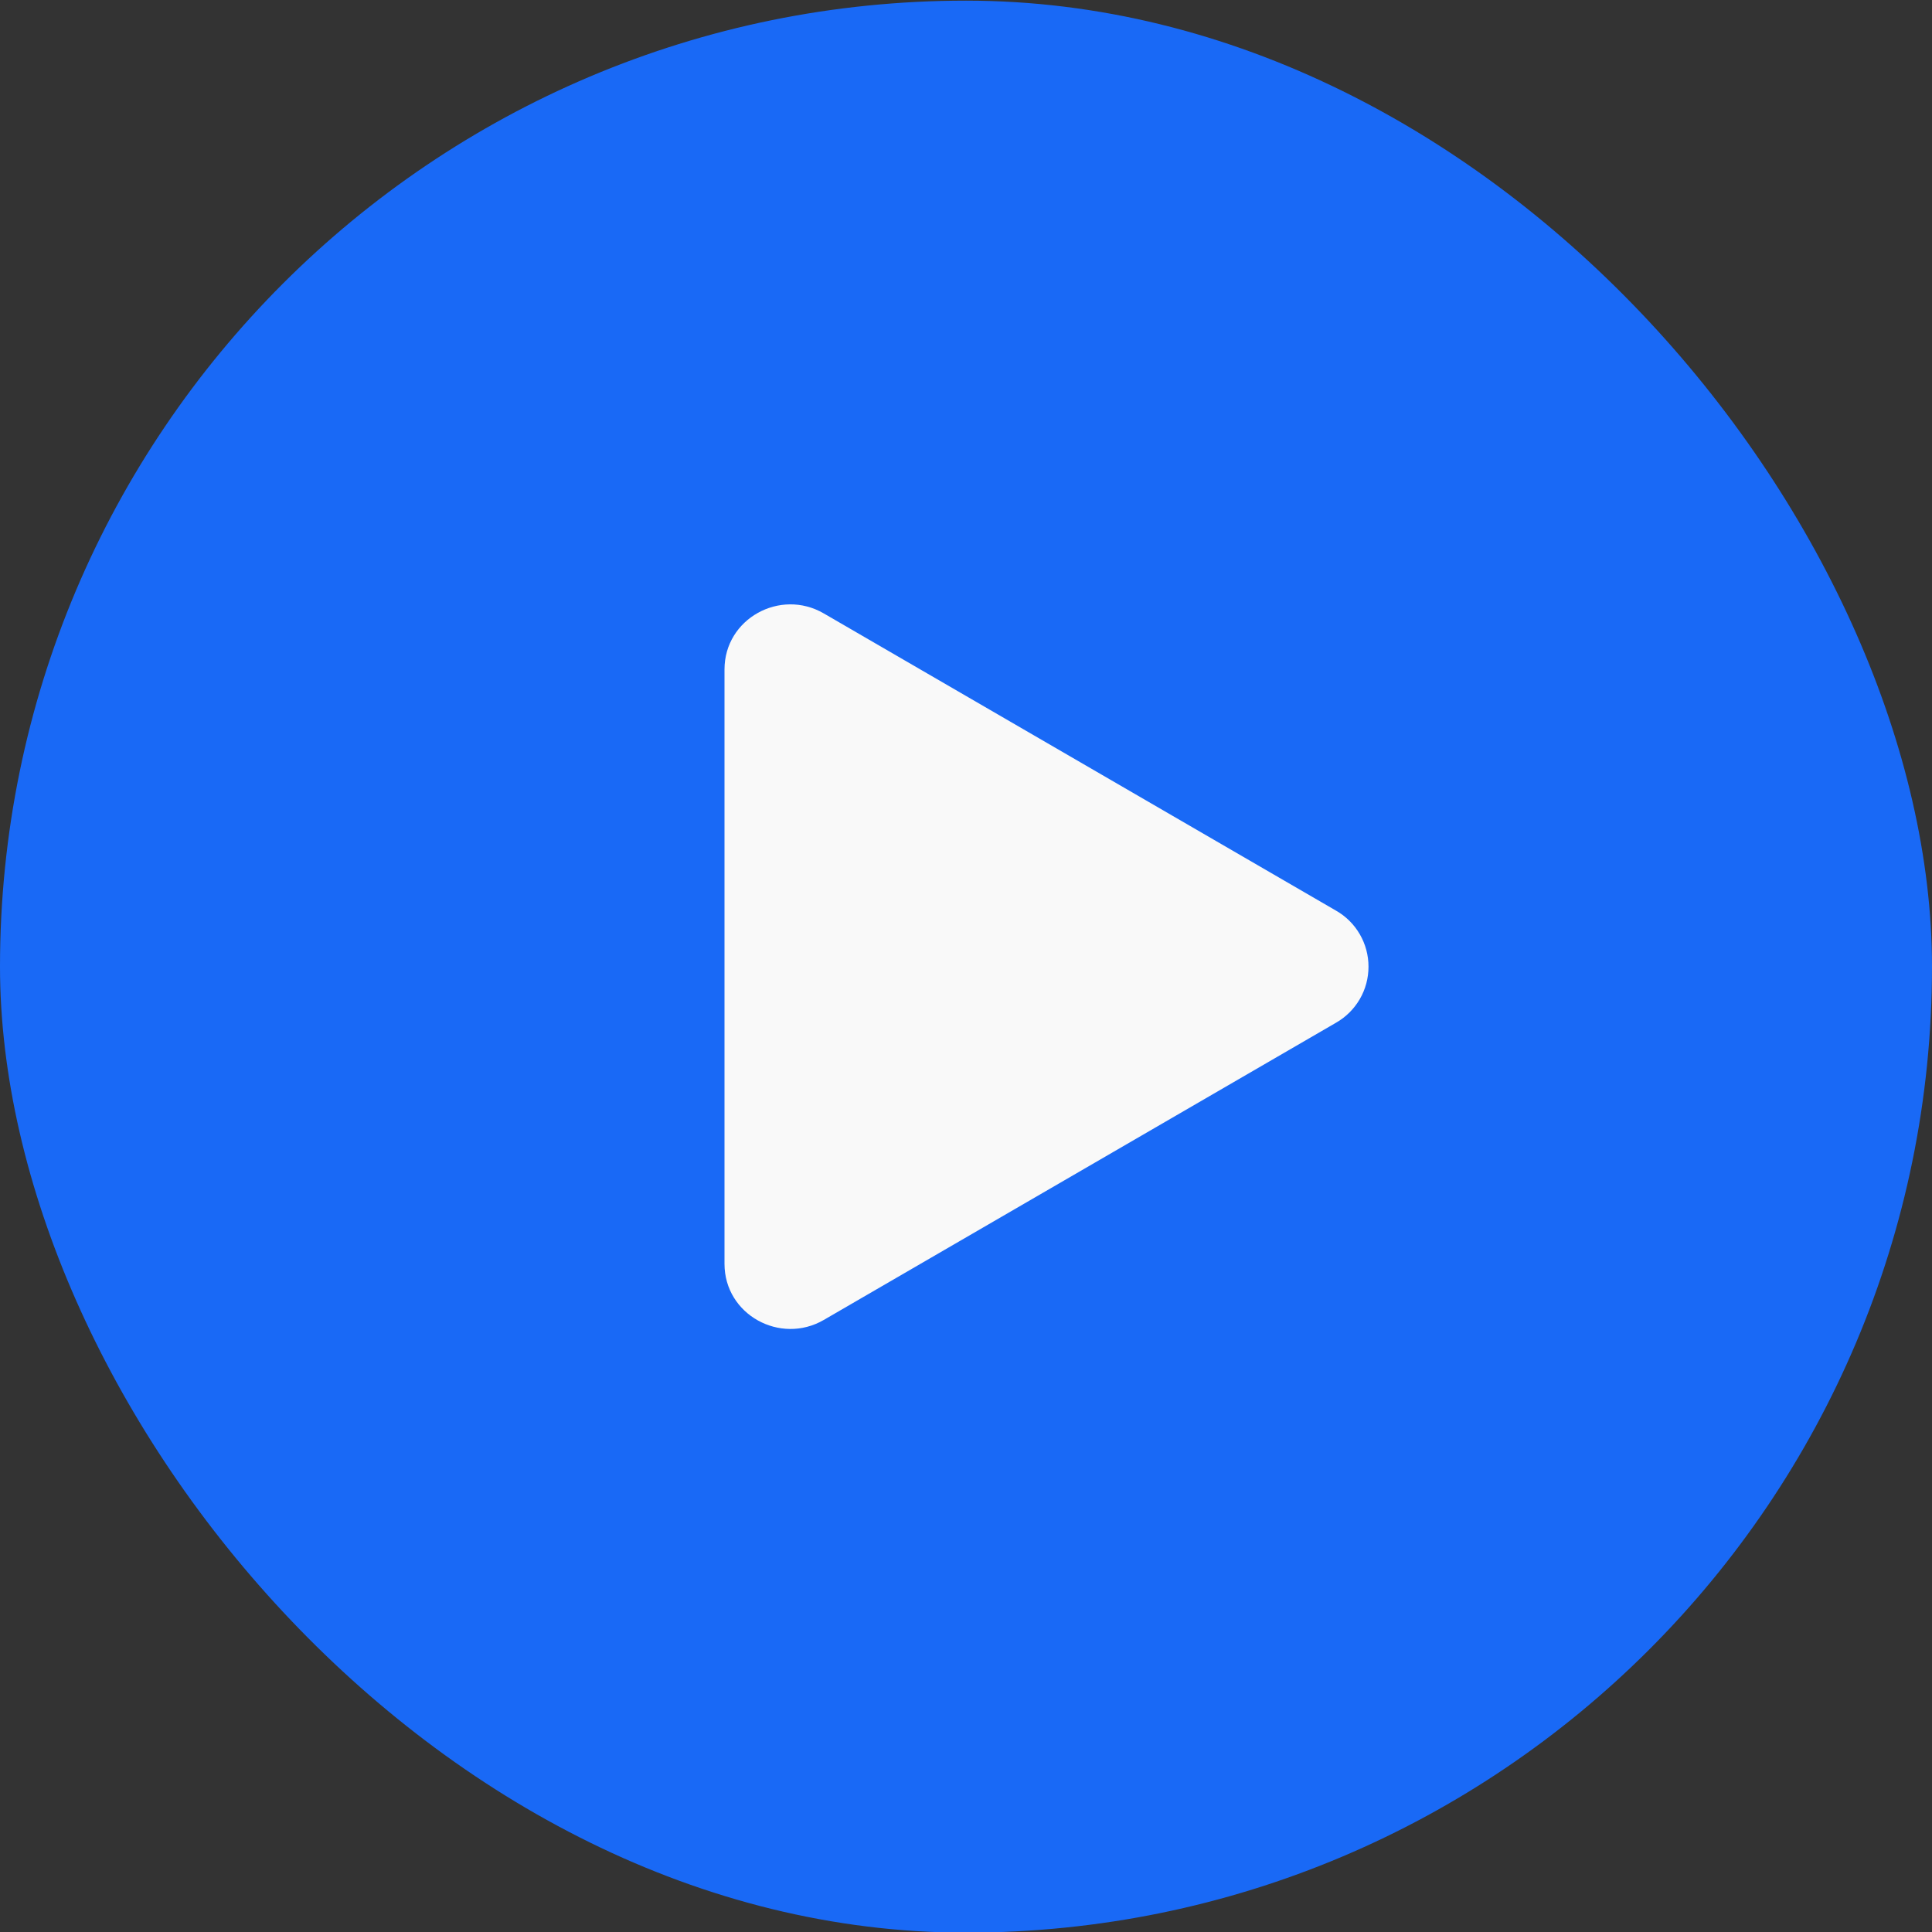 <svg width="24" height="24" viewBox="0 0 24 24" fill="none" xmlns="http://www.w3.org/2000/svg">
<rect x="0" y="0" width="24" height="24" fill="#333333" stroke="none"/>
<g clip-path="url(#clip0_27_44)">
<rect y="0.008" width="24" height="24" rx="12" fill="#1969F6"/>
<path d="M16.596 12.705L10.233 16.397C9.693 16.71 9 16.331 9 15.7V8.316C9 7.686 9.692 7.306 10.233 7.62L16.596 11.312C16.719 11.382 16.821 11.483 16.892 11.606C16.963 11.728 17 11.867 17 12.008C17 12.15 16.963 12.289 16.892 12.411C16.821 12.533 16.719 12.635 16.596 12.705Z" fill="#F9F9F9"/>
</g>
<defs>
<clipPath id="clip0_27_44">
<rect width="24" height="24" fill="white" transform="translate(0 0.008)"/>
</clipPath>
</defs>
</svg>
